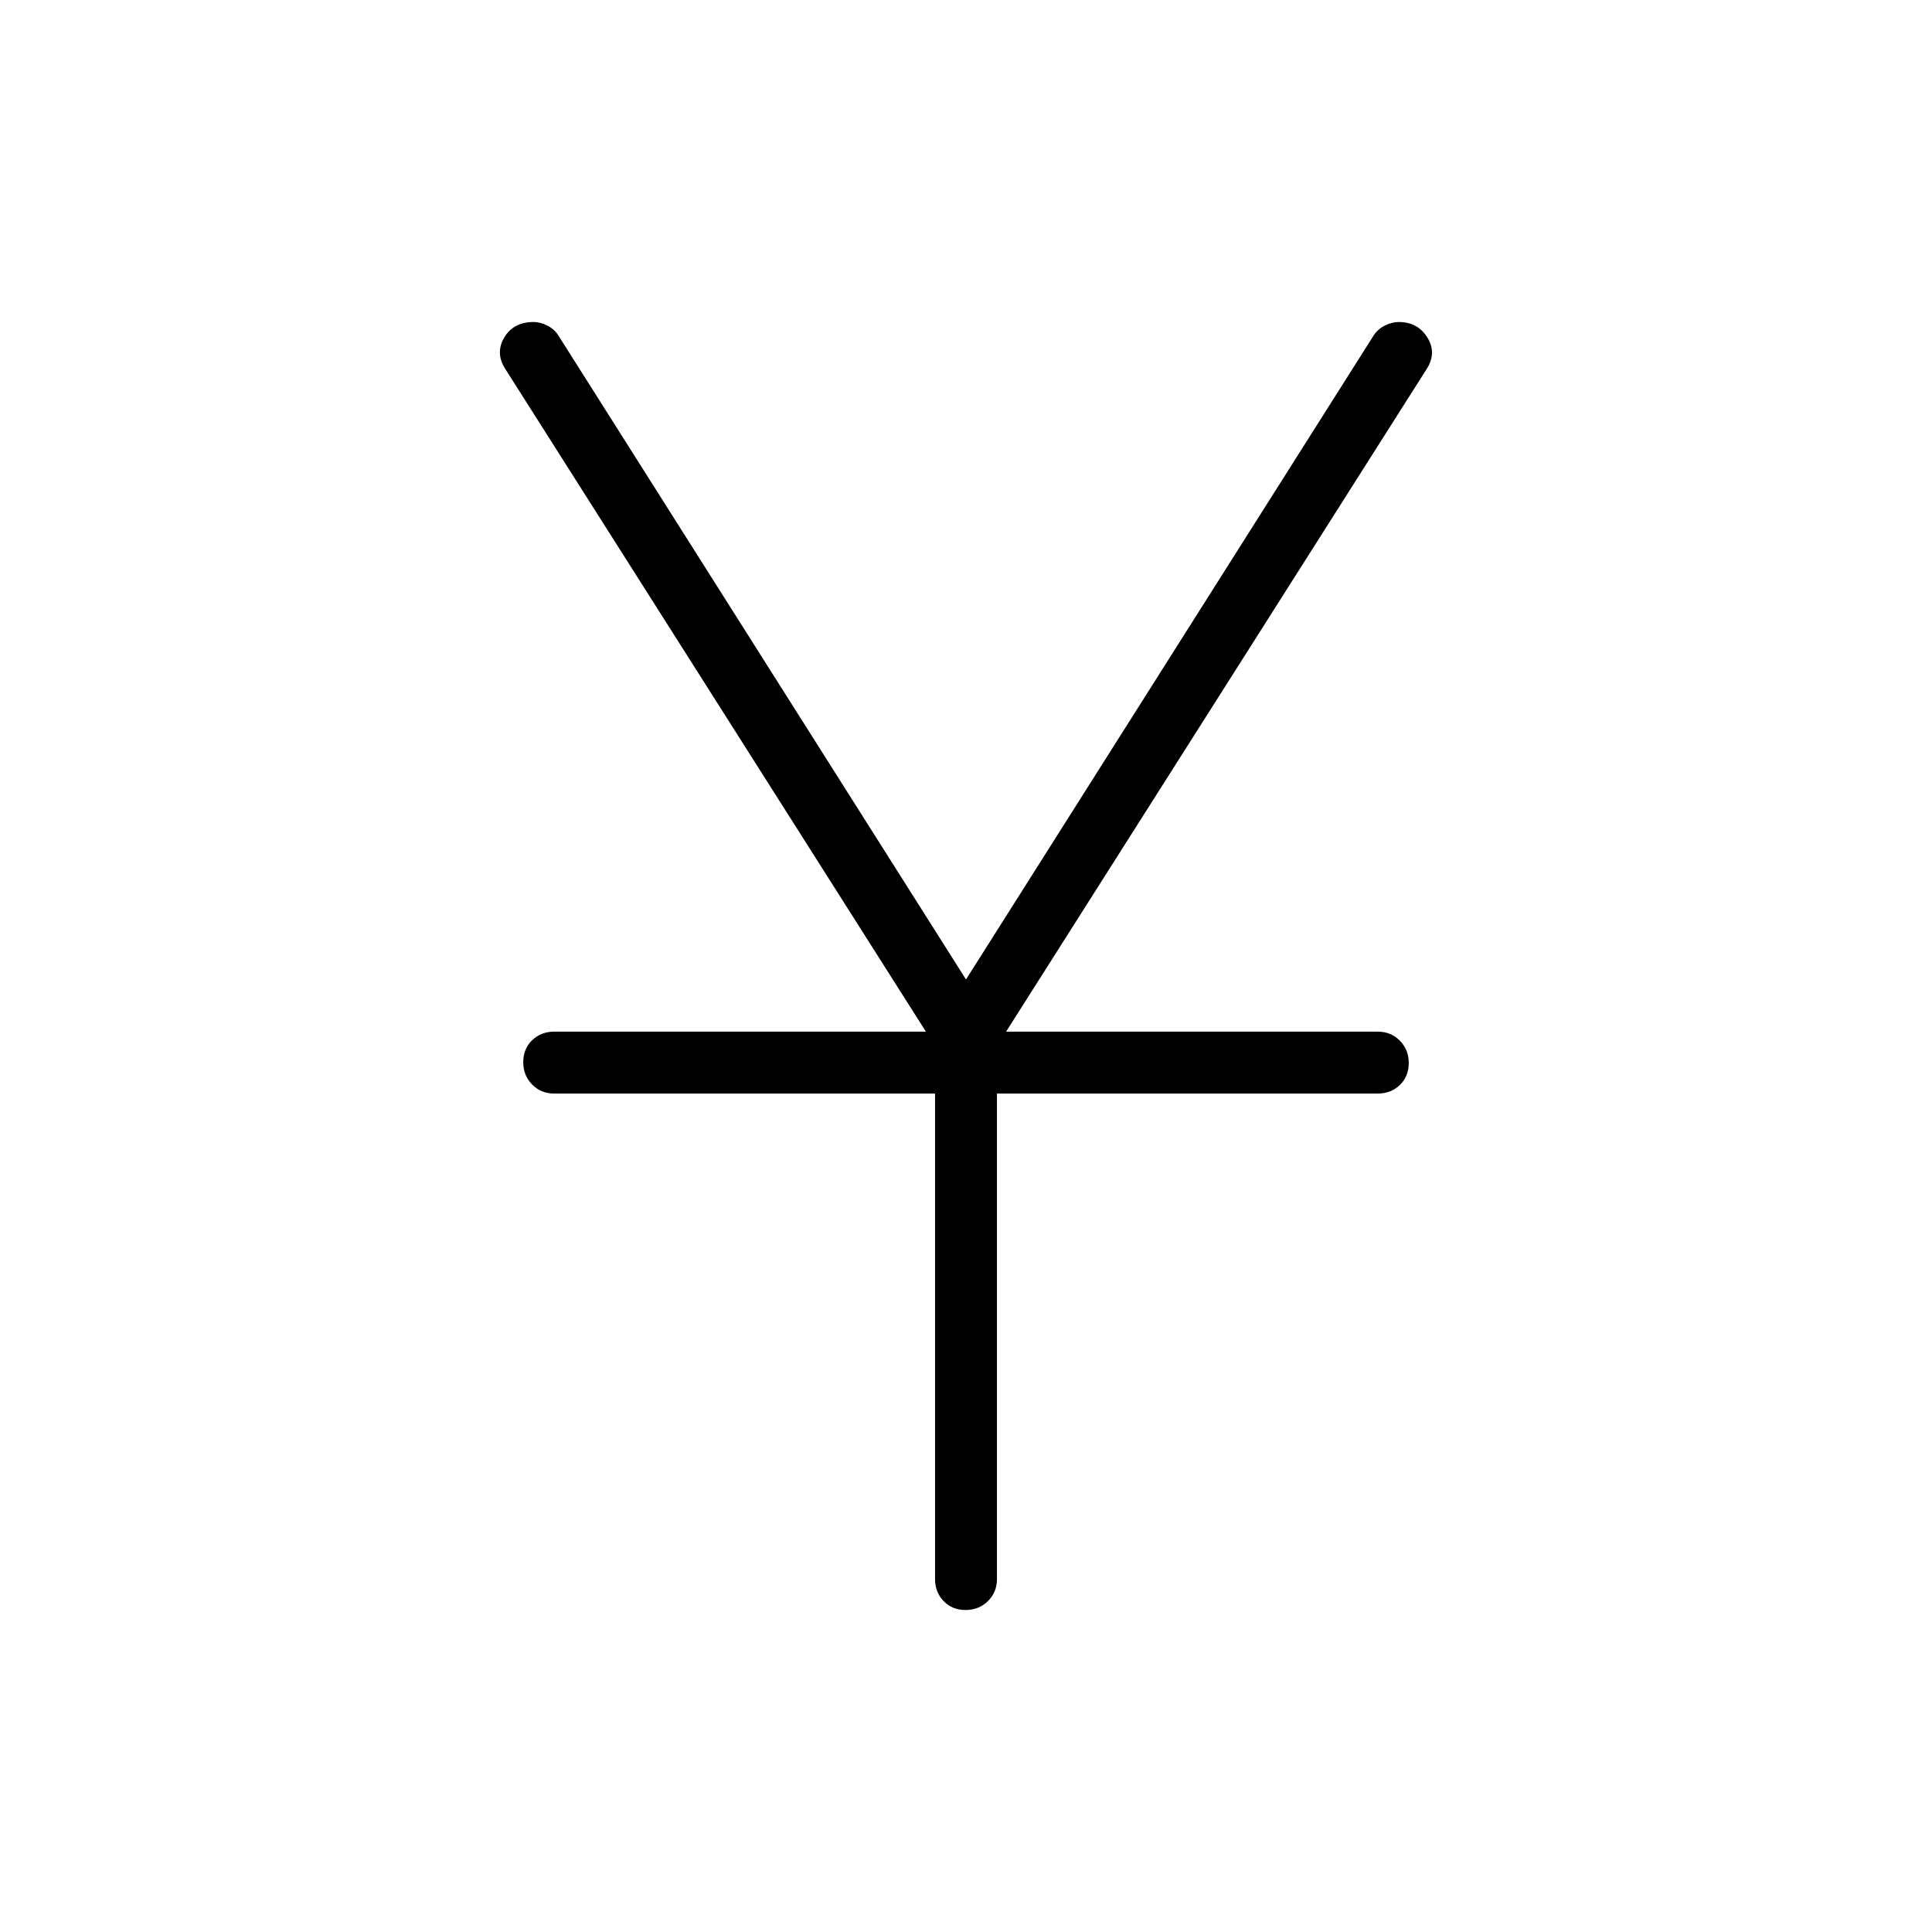 <svg xmlns="http://www.w3.org/2000/svg" width="48" height="48" viewBox="0 -960 960 960"><path d="M464.62-175.38v-241.24H275.38q-6.53 0-10.96-4.48-4.42-4.49-4.42-11.12 0-6.63 4.42-10.9 4.43-4.26 10.96-4.26h184.7L251.31-776.31q-5.39-8.07-.81-15.88 4.58-7.81 14.71-7.81 3.32 0 6.9 1.86 3.59 1.86 5.58 5.22L480-473.31l202.31-319.61q2.02-3.36 5.66-5.22 3.64-1.86 7.02-1.86 9.55 0 14.32 7.81t-.62 15.88L499.92-447.38h184.7q6.53 0 10.96 4.48 4.42 4.49 4.42 11.12 0 6.63-4.42 10.9-4.43 4.26-10.96 4.26H495.38v241.24q0 6.53-4.48 10.96-4.49 4.42-11.12 4.42-6.63 0-10.9-4.42-4.26-4.43-4.26-10.96Z"/></svg>